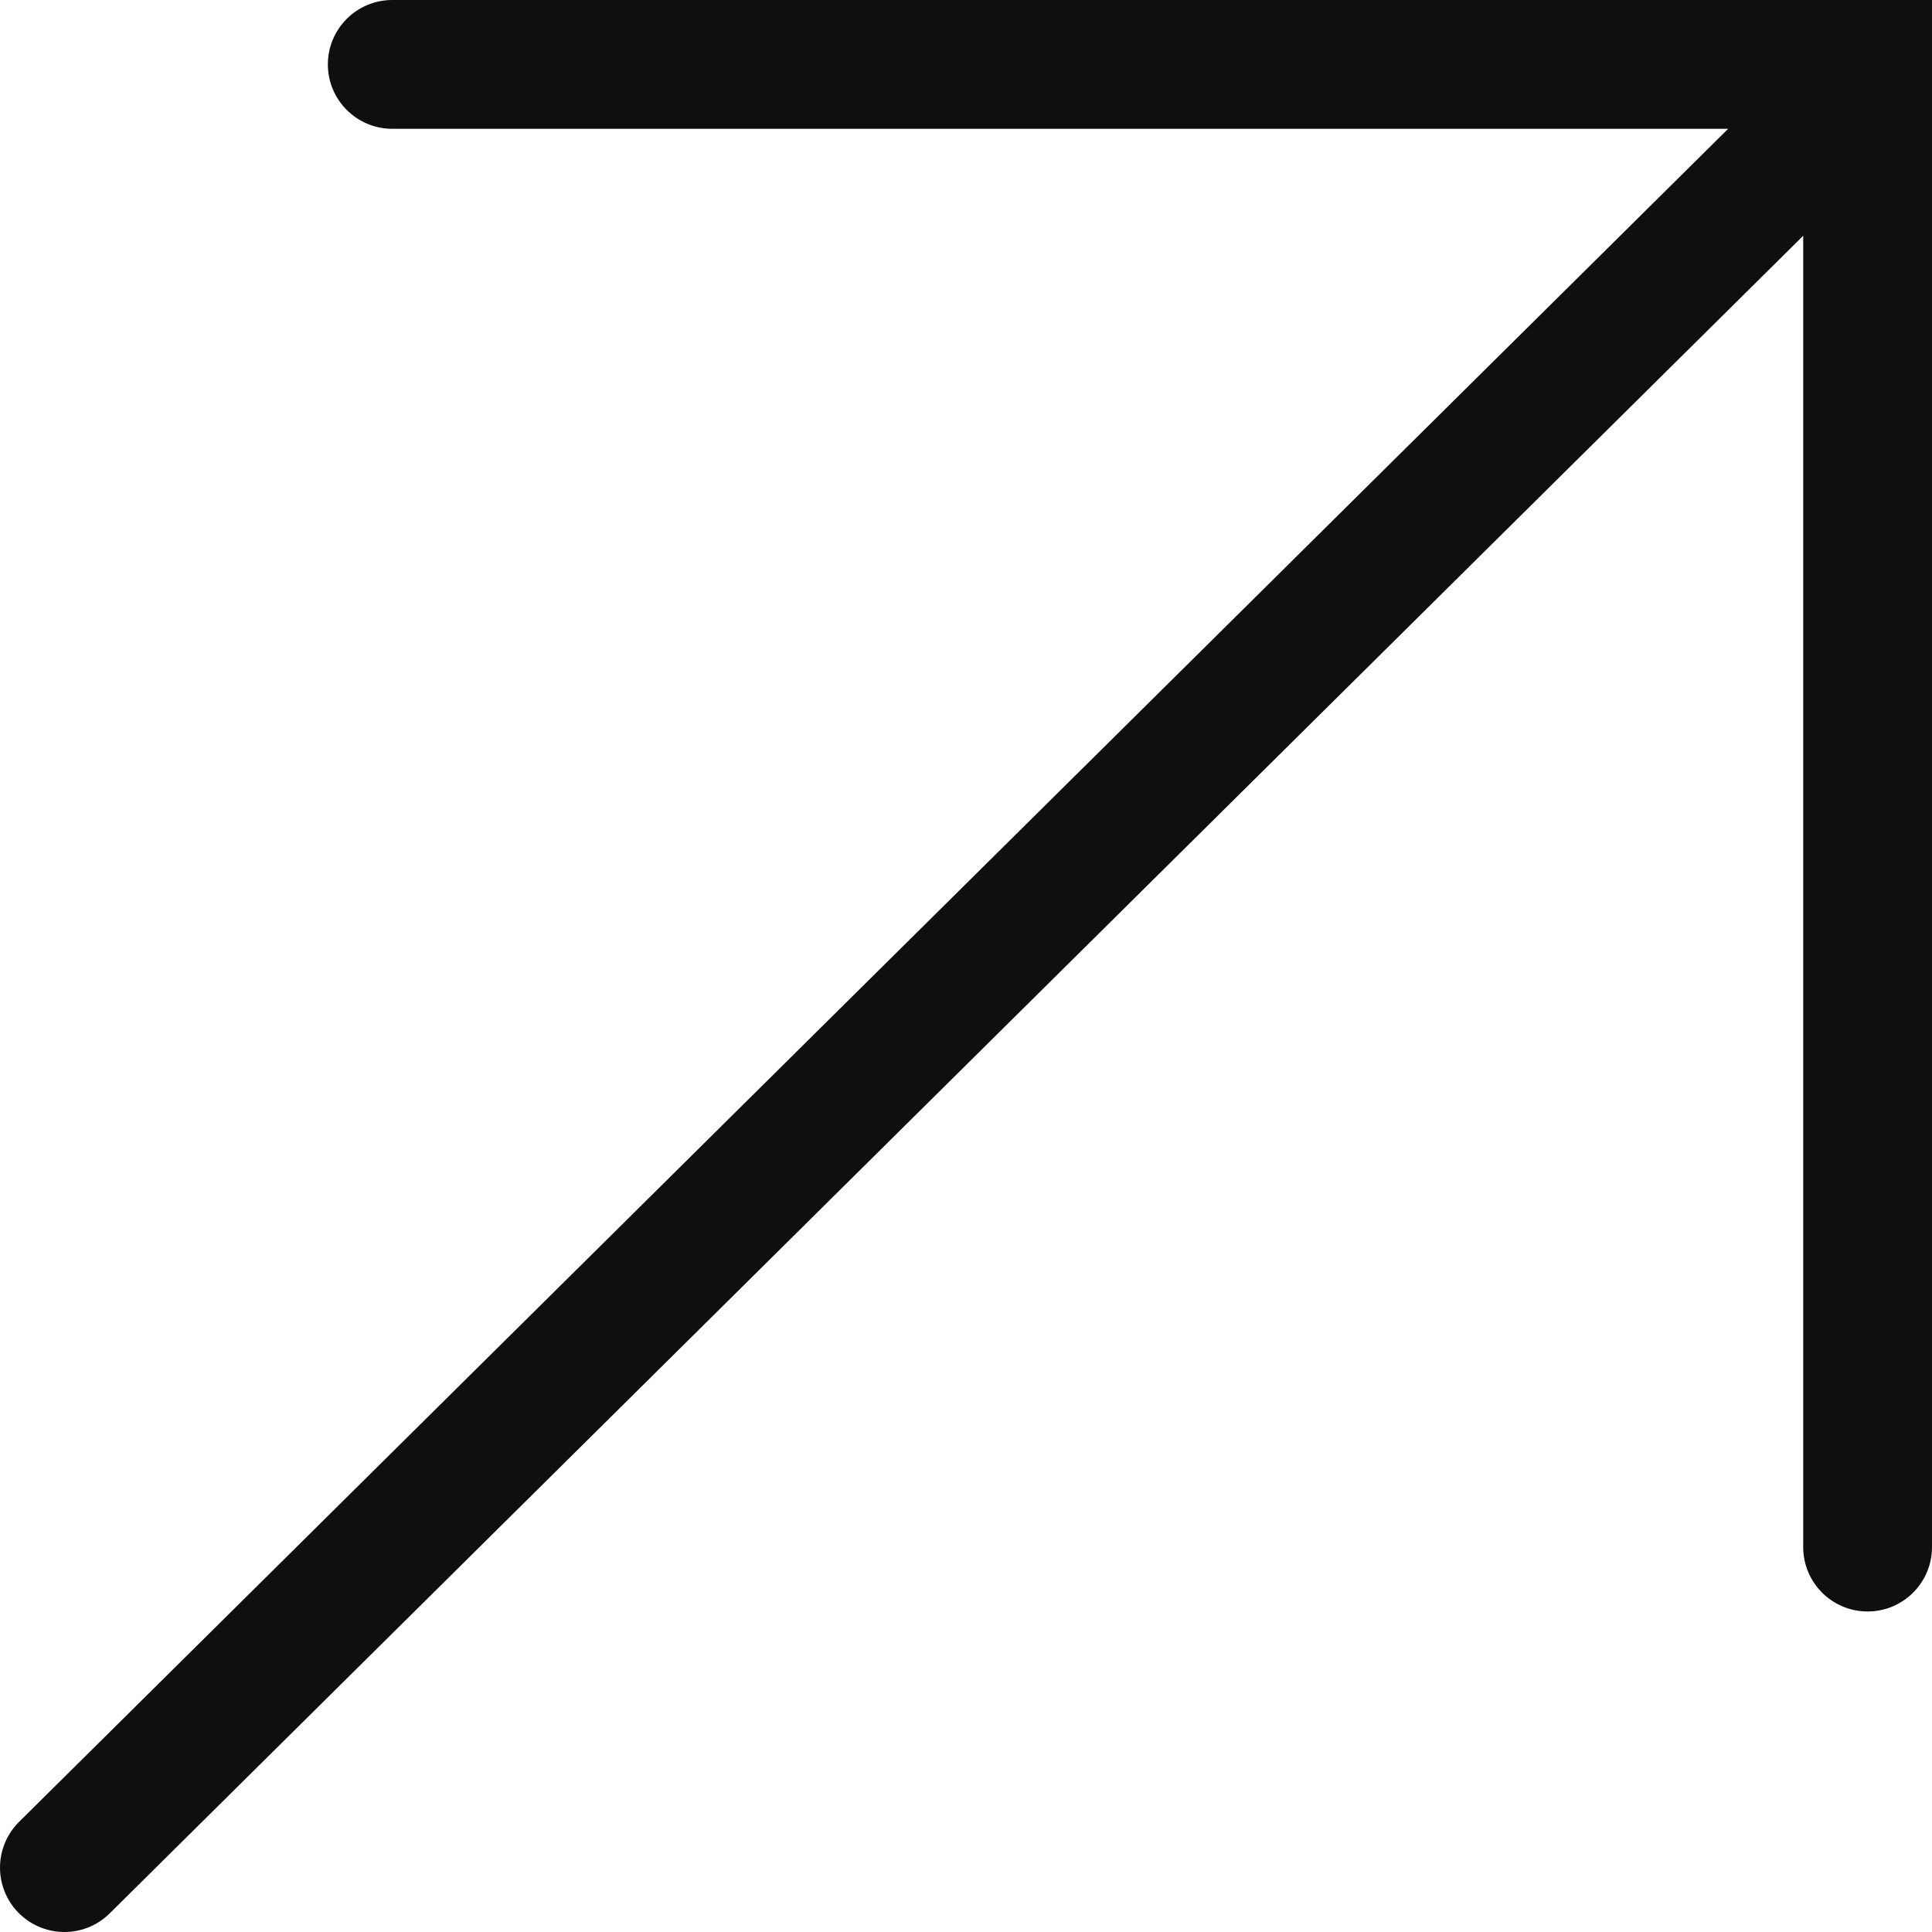 <svg width="30" height="30" viewBox="0 0 30 30" fill="none" xmlns="http://www.w3.org/2000/svg">
<path d="M6.091 0C5.539 0 5.091 0.448 5.091 1C5.091 1.552 5.539 2 6.091 2V0ZM29 1H30V0H29V1ZM28 24.023C28 24.575 28.448 25.023 29 25.023C29.552 25.023 30 24.575 30 24.023H28ZM6.091 2H29V0H6.091V2ZM28 1V24.023H30V1H28Z" fill="#100F0F"/>
<path d="M1 29L28.922 1.34" stroke="#100F0F" stroke-width="2" stroke-linecap="round"/>
</svg>
